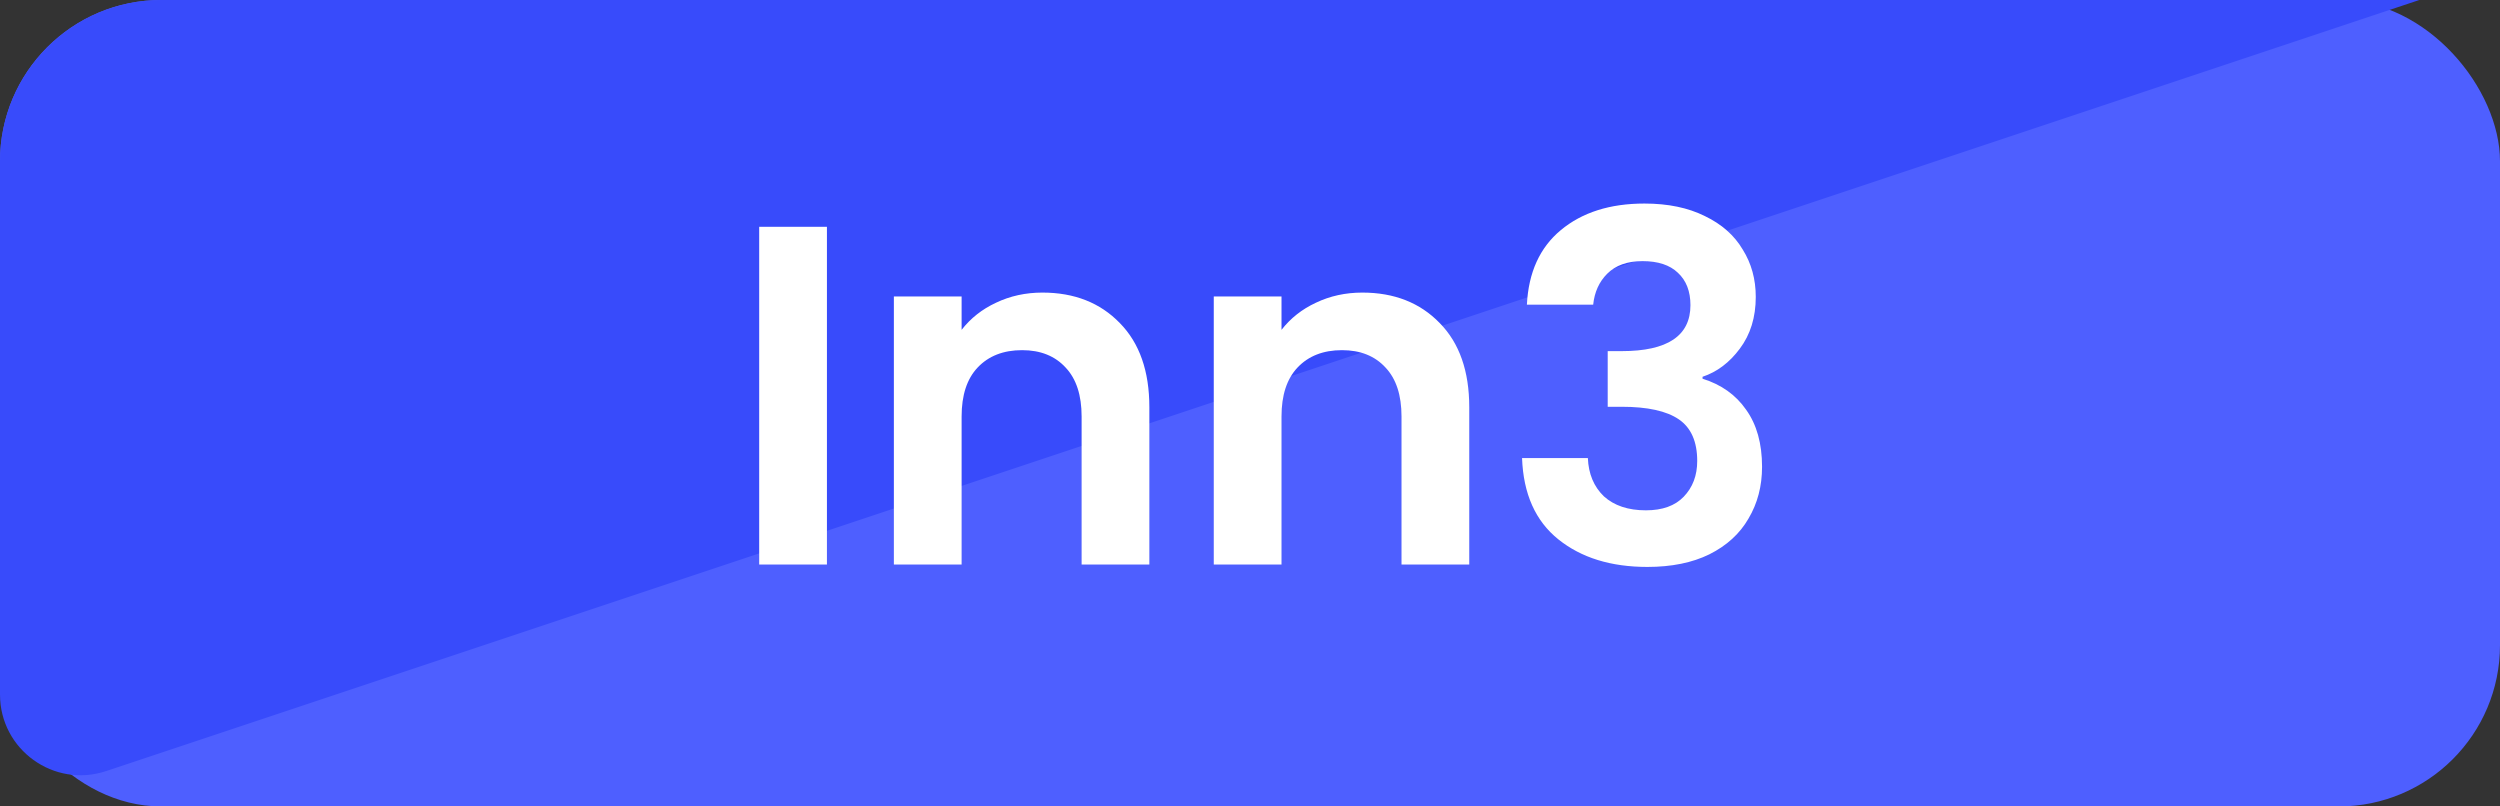 <svg width="124" height="40" viewBox="0 0 124 40" fill="none" xmlns="http://www.w3.org/2000/svg">
<rect x="0" y="0" width="124" height="40" fill="#333333" stroke="none"/>
<rect width="124" height="40" rx="8" fill="#4E5FFF"/>
<path d="M0 34.45V8C0 3.582 3.582 0 8 0H120L5.265 38.245C2.675 39.108 0 37.181 0 34.45Z" fill="#384BFB"/>
<path d="M41.016 11.248V28H37.656V11.248H41.016ZM51.704 14.512C53.288 14.512 54.568 15.016 55.544 16.024C56.52 17.016 57.008 18.408 57.008 20.2V28H53.648V20.656C53.648 19.6 53.384 18.792 52.856 18.232C52.328 17.656 51.608 17.368 50.696 17.368C49.768 17.368 49.032 17.656 48.488 18.232C47.96 18.792 47.696 19.6 47.696 20.656V28H44.336V14.704H47.696V16.36C48.144 15.784 48.712 15.336 49.4 15.016C50.104 14.68 50.872 14.512 51.704 14.512ZM67.571 14.512C69.155 14.512 70.435 15.016 71.411 16.024C72.387 17.016 72.875 18.408 72.875 20.2V28H69.515V20.656C69.515 19.6 69.251 18.792 68.723 18.232C68.195 17.656 67.475 17.368 66.563 17.368C65.635 17.368 64.899 17.656 64.355 18.232C63.827 18.792 63.563 19.6 63.563 20.656V28H60.203V14.704H63.563V16.36C64.011 15.784 64.579 15.336 65.267 15.016C65.971 14.68 66.739 14.512 67.571 14.512ZM75.734 15.112C75.814 13.512 76.374 12.28 77.414 11.416C78.47 10.536 79.854 10.096 81.566 10.096C82.734 10.096 83.734 10.304 84.566 10.72C85.398 11.12 86.022 11.672 86.438 12.376C86.87 13.064 87.086 13.848 87.086 14.728C87.086 15.736 86.822 16.592 86.294 17.296C85.782 17.984 85.166 18.448 84.446 18.688V18.784C85.374 19.072 86.094 19.584 86.606 20.32C87.134 21.056 87.398 22 87.398 23.152C87.398 24.112 87.174 24.968 86.726 25.72C86.294 26.472 85.646 27.064 84.782 27.496C83.934 27.912 82.91 28.12 81.71 28.12C79.902 28.12 78.43 27.664 77.294 26.752C76.158 25.84 75.558 24.496 75.494 22.72H78.758C78.79 23.504 79.054 24.136 79.55 24.616C80.062 25.08 80.758 25.312 81.638 25.312C82.454 25.312 83.078 25.088 83.51 24.64C83.958 24.176 84.182 23.584 84.182 22.864C84.182 21.904 83.878 21.216 83.27 20.8C82.662 20.384 81.718 20.176 80.438 20.176H79.742V17.416H80.438C82.71 17.416 83.846 16.656 83.846 15.136C83.846 14.448 83.638 13.912 83.222 13.528C82.822 13.144 82.238 12.952 81.47 12.952C80.718 12.952 80.134 13.16 79.718 13.576C79.318 13.976 79.086 14.488 79.022 15.112H75.734Z" fill="white"/>
</svg>
